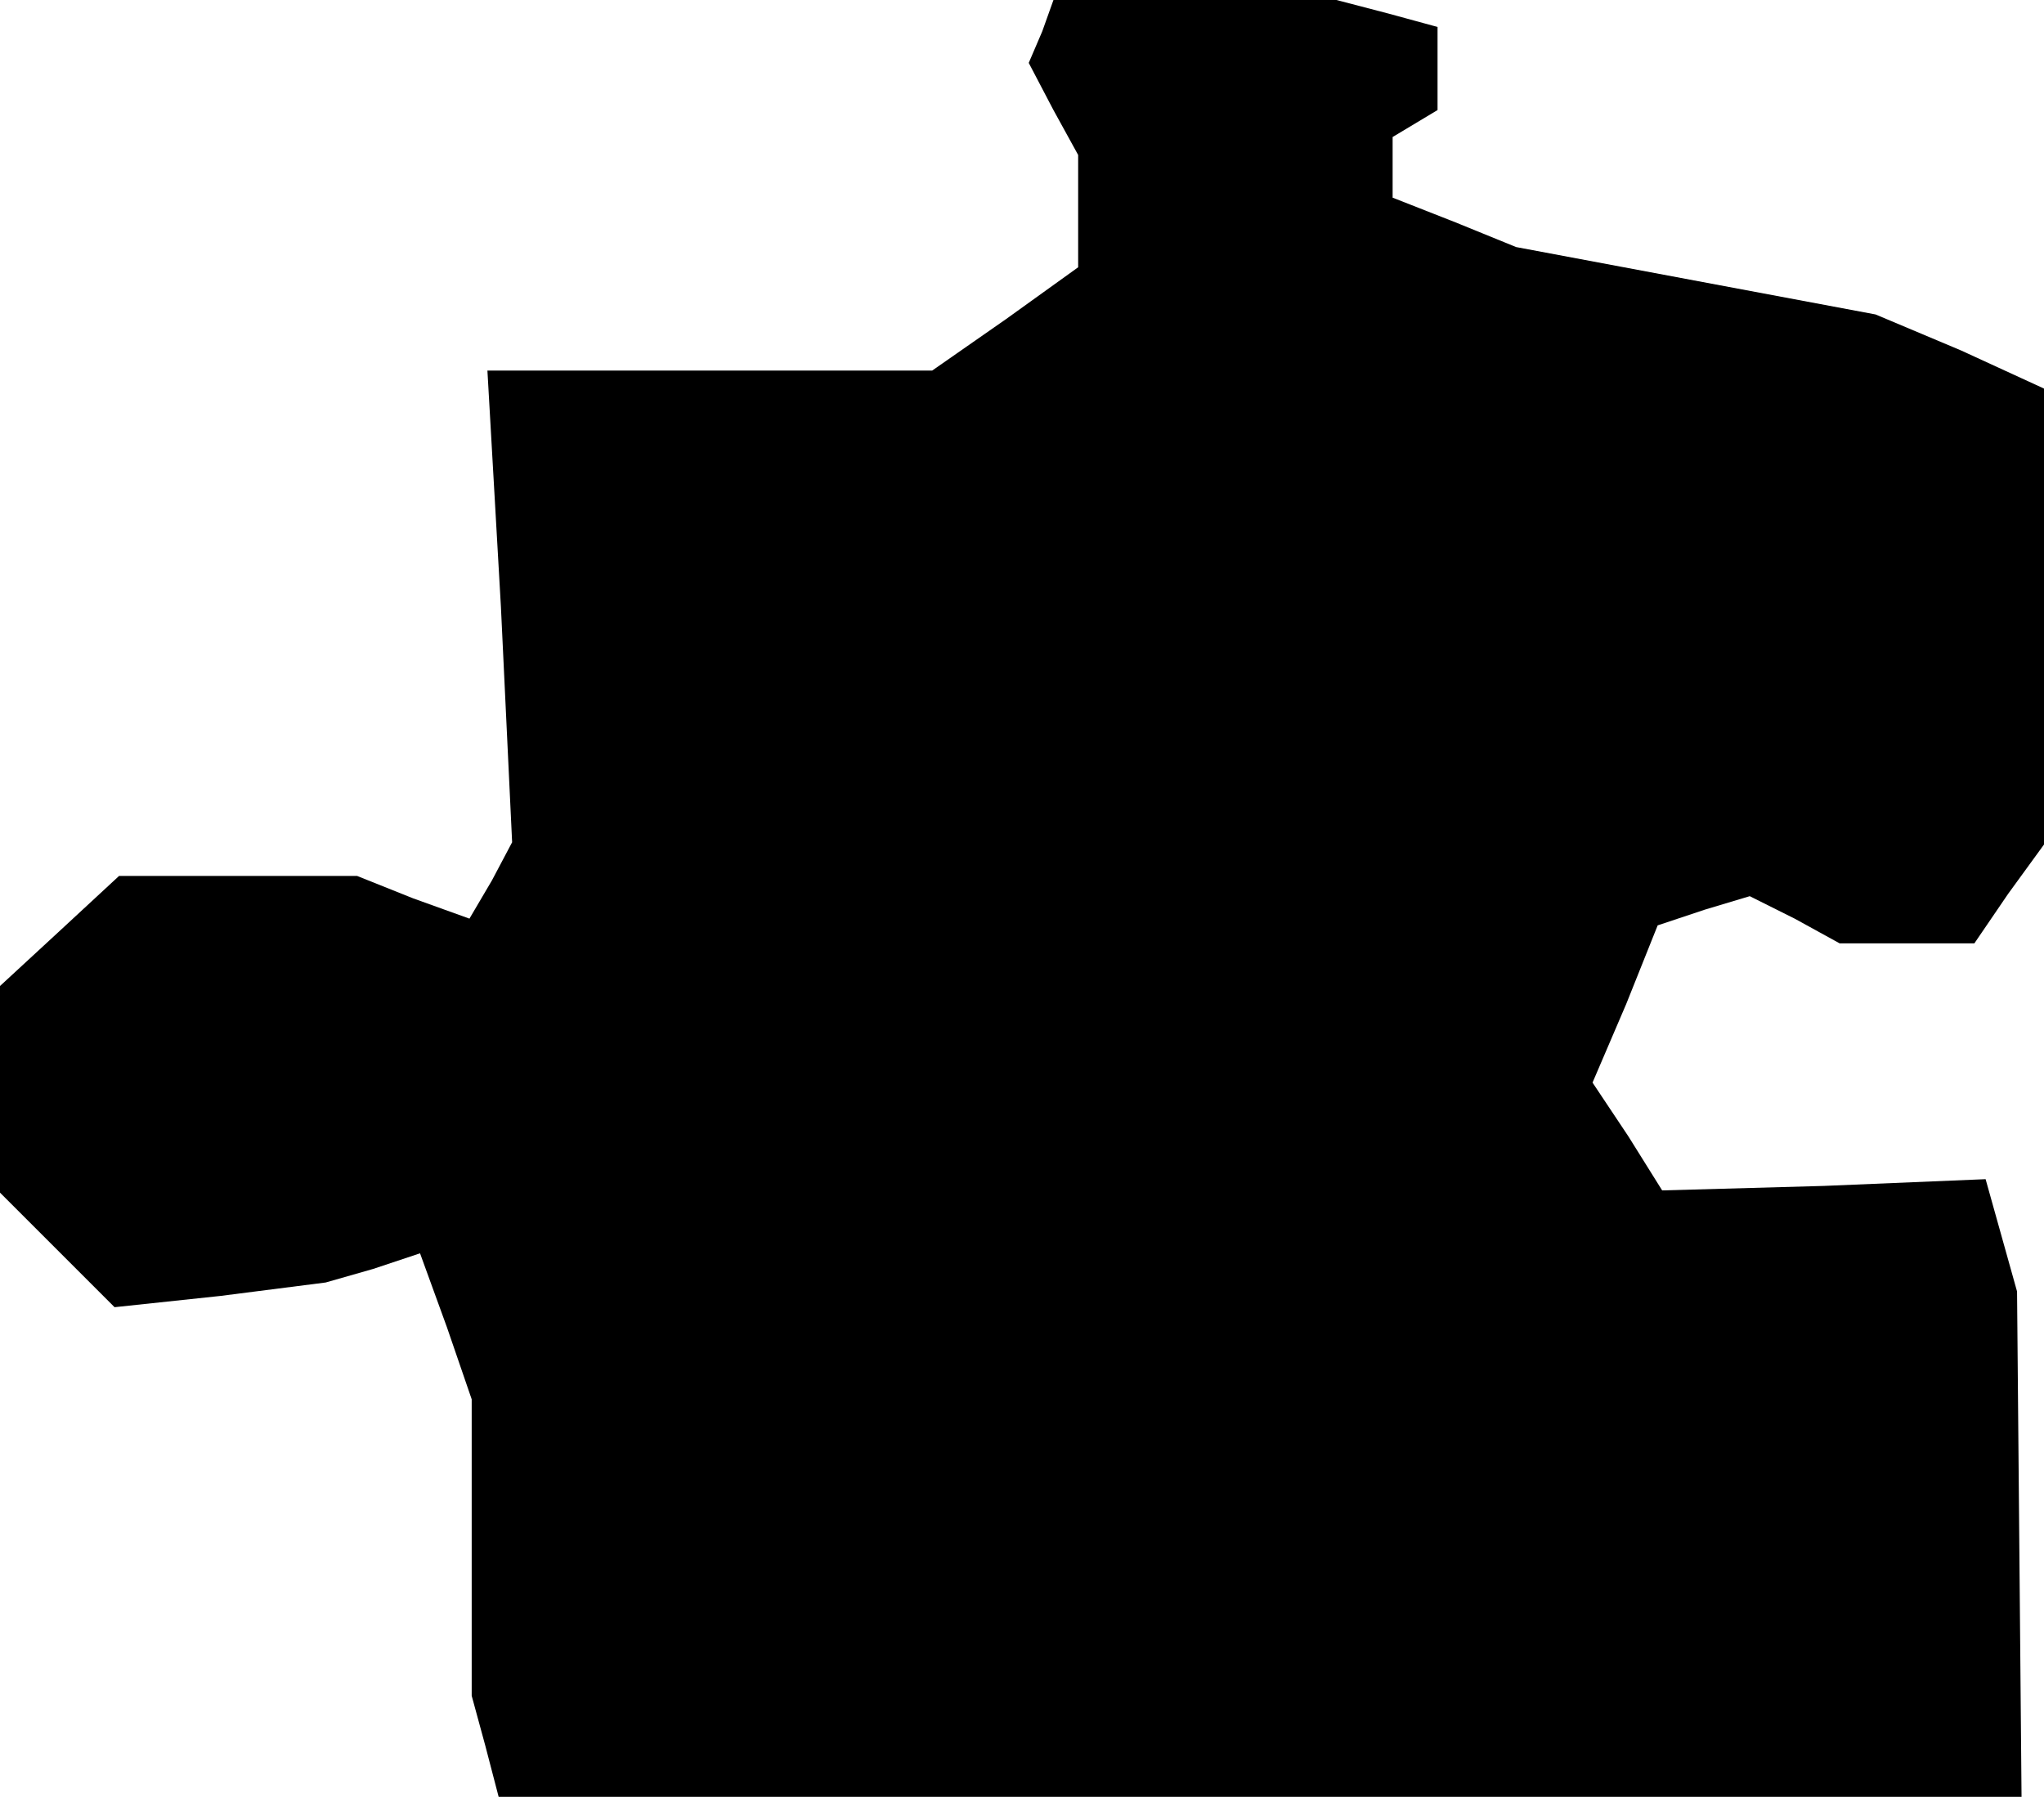 <?xml version="1.0" standalone="no"?>
<!DOCTYPE svg PUBLIC "-//W3C//DTD SVG 20010904//EN"
 "http://www.w3.org/TR/2001/REC-SVG-20010904/DTD/svg10.dtd">
<svg version="1.0" xmlns="http://www.w3.org/2000/svg"
 width="91pt" height="80pt" viewBox="0 0 91 80"
 preserveAspectRatio="xMidYMid meet">
<g transform="translate(0,80) scale(0.1,-0.1)"
fill="#000000" stroke="none">
<path d="M464 786 l-6 -14 11 -21 11 -20 0 -25 0 -25 -32 -23 -33 -23 -99 0
-99 0 6 -105 5 -105 -9 -17 -10 -17 -25 9 -25 10 -53 0 -53 0 -27 -25 -26 -24
0 -46 0 -46 26 -26 25 -25 47 5 47 6 21 6 21 7 12 -33 11 -32 0 -66 0 -66 6
-22 6 -23 339 0 339 0 -1 113 -1 112 -7 25 -7 25 -72 -3 -72 -2 -15 24 -16 24
15 35 14 35 21 7 20 6 20 -10 20 -11 30 0 30 0 15 22 16 22 0 102 0 101 -37
17 -38 16 -80 15 -80 15 -27 11 -28 11 0 14 0 13 10 6 10 6 0 18 0 19 -22 6
-23 6 -63 0 -63 0 -5 -14z"/>
</g>
</svg>
